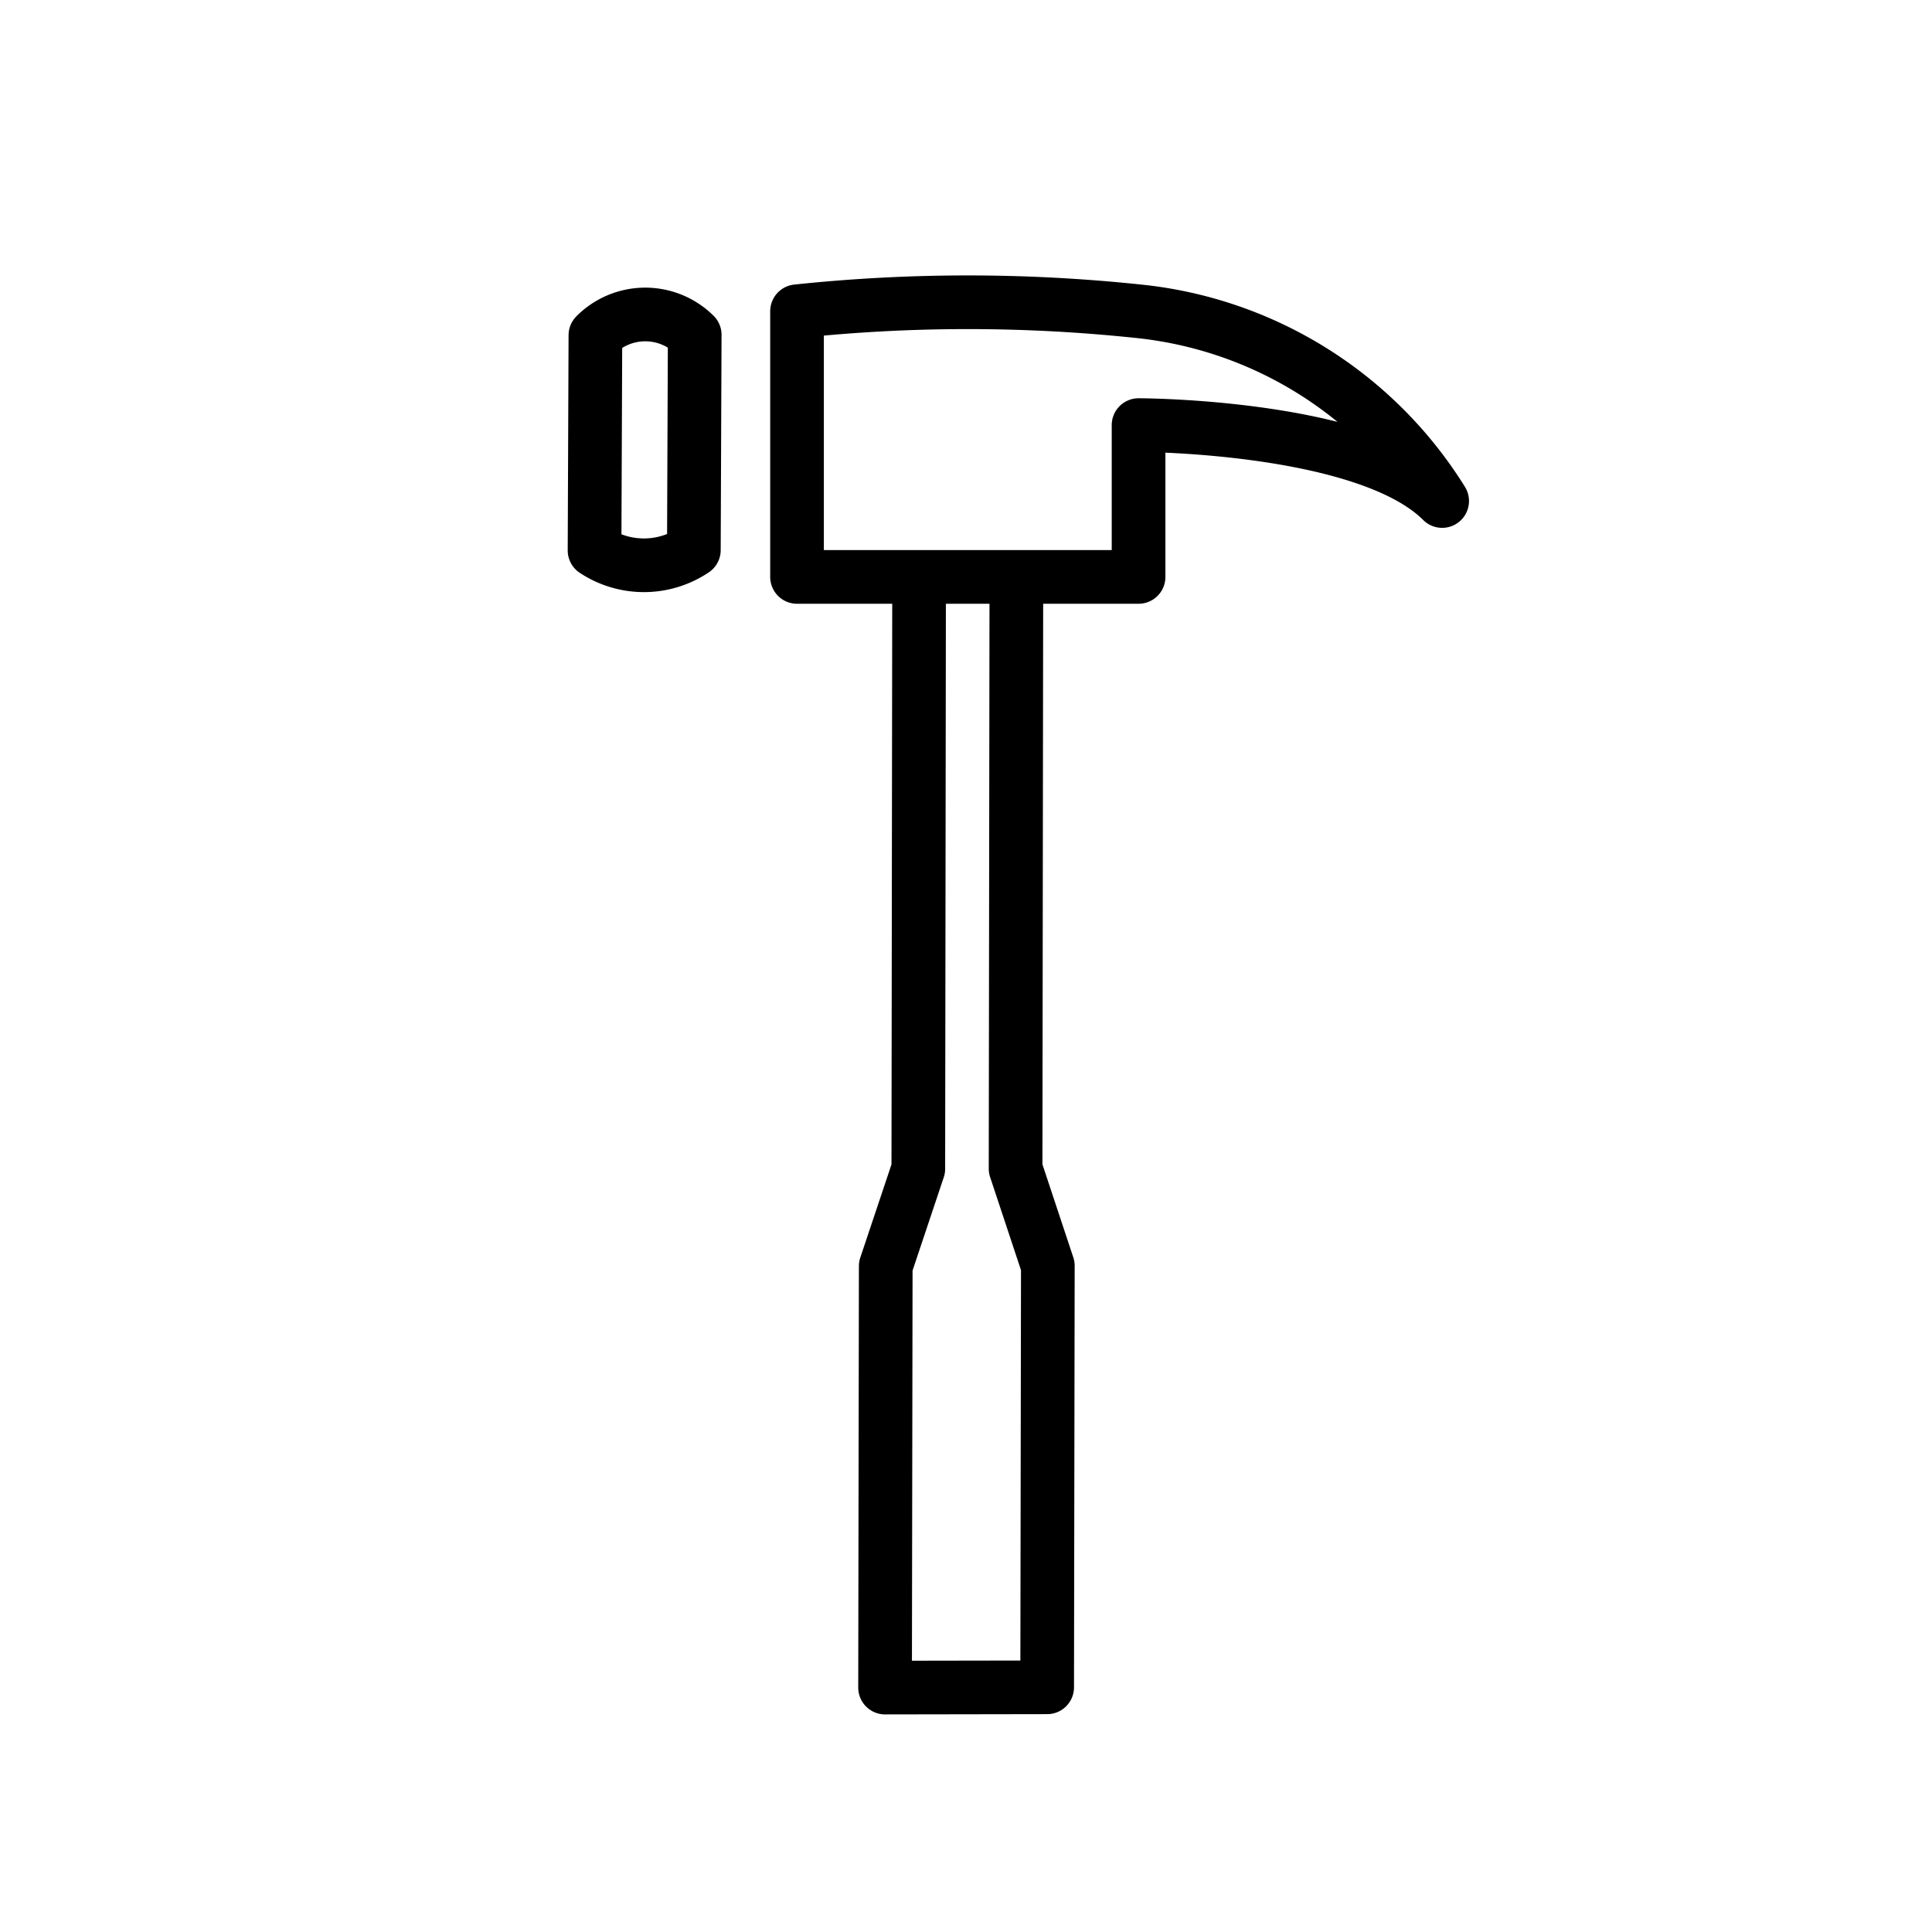 <svg viewBox="0 0 72 72" xmlns="http://www.w3.org/2000/svg"><path d="m37.877 21.5-.029 22.052 1.202 3.623-.025 15.706-1.208.002-3.624.006-1.209.002.025-15.706 1.214-3.627.029-22.058h3.625zm-8.174-9.9v9.9h12.728v-5.658s8.486 0 11.314 2.829A15.144 15.144 0 0 0 42.431 11.6a60.523 60.523 0 0 0-12.727 0zm-3.813.879-.032 8.02h0a3.336 3.336 0 0 1-3.701.014h0l.032-8.02h0a2.617 2.617 0 0 1 3.701-.014z" fill="none" stroke="#000" stroke-linecap="round" stroke-linejoin="round" stroke-width="2"/></svg>
